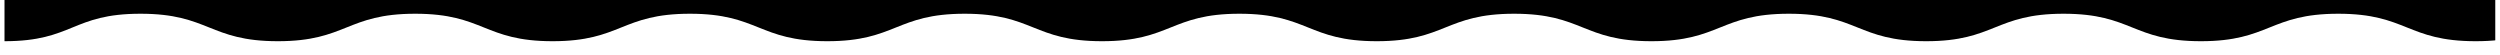 <svg width="182" height="4" viewBox="0 0 182 4" fill="none" xmlns="http://www.w3.org/2000/svg">
<g clip-path="url(#clip0_168_590)">
<path d="M640.328 0V3C635.328 3 635.328 1 630.328 1C625.328 1 625.328 3 620.328 3C615.328 3 615.328 1 610.328 1C605.328 1 605.328 3 600.328 3C595.328 3 595.328 1 590.328 1C585.328 1 585.328 3 580.328 3C575.328 3 575.328 1 570.328 1C565.328 1 565.328 3 560.328 3C555.328 3 555.328 1 550.328 1C545.328 1 545.328 3 540.328 3C535.228 3 535.228 1 530.328 1C525.328 1 525.328 3 520.328 3H520.228C515.228 3 515.228 1 510.328 1C505.328 1 505.328 3 500.328 3H500.228C495.228 3 495.228 1 490.328 1C485.328 1 485.328 3 480.328 3H480.228C475.228 3 475.228 1 470.328 1C465.328 1 465.328 3 460.328 3H460.228C455.228 3 455.228 1 450.328 1C445.328 1 445.328 3 440.328 3H440.228C435.228 3 435.228 1 430.328 1C425.328 1 425.328 3 420.328 3H420.228C415.228 3 415.228 1 410.328 1C405.328 1 405.328 3 400.328 3H400.228C395.228 3 395.228 1 390.328 1C385.328 1 385.328 3 380.328 3H380.228C375.228 3 375.228 1 370.328 1C365.328 1 365.328 3 360.328 3H360.228C355.228 3 355.228 1 350.328 1C345.328 1 345.328 3 340.328 3H340.228C335.228 3 335.228 1 330.328 1C325.328 1 325.328 3 320.328 3H320.228C315.228 3 315.228 1 310.328 1C305.328 1 305.328 3 300.328 3H300.228C295.228 3 295.228 1 290.328 1C285.328 1 285.328 3 280.328 3H280.228C275.228 3 275.228 1 270.328 1C265.328 1 265.328 3 260.328 3H260.228C255.228 3 255.228 1 250.328 1H250.228C245.228 1 245.228 3 240.228 3C235.228 3 235.228 1 230.228 1C225.228 1 225.228 3 220.228 3C215.228 3 215.228 1 210.228 1C205.228 1 205.228 3 200.228 3C195.228 3 195.228 1 190.228 1C185.228 1 185.228 3 180.228 3C175.228 3 175.228 1 170.228 1C165.228 1 165.228 3 160.228 3C155.228 3 155.228 1 150.228 1C145.228 1 145.228 3 140.228 3C135.228 3 135.228 1 130.228 1C125.228 1 125.228 3 120.228 3C115.228 3 115.228 1 110.228 1C105.228 1 105.228 3 100.228 3C95.228 3 95.228 1 90.228 1C85.228 1 85.228 3 80.228 3C75.228 3 75.228 1 70.228 1C65.228 1 65.228 3 60.228 3C55.228 3 55.228 1 50.228 1C45.228 1 45.228 3 40.228 3C35.228 3 35.228 1 30.228 1C25.228 1 25.228 3 20.228 3C15.228 3 15.228 1 10.228 1C5.228 1 5.328 3 0.328 3V0H640.328Z" fill="black"/>
</g>
<defs>
<clipPath id="clip0_168_590">
<rect width="181.328" height="4" fill="white" transform="translate(0.328)"/>
</clipPath>
</defs>
</svg>
